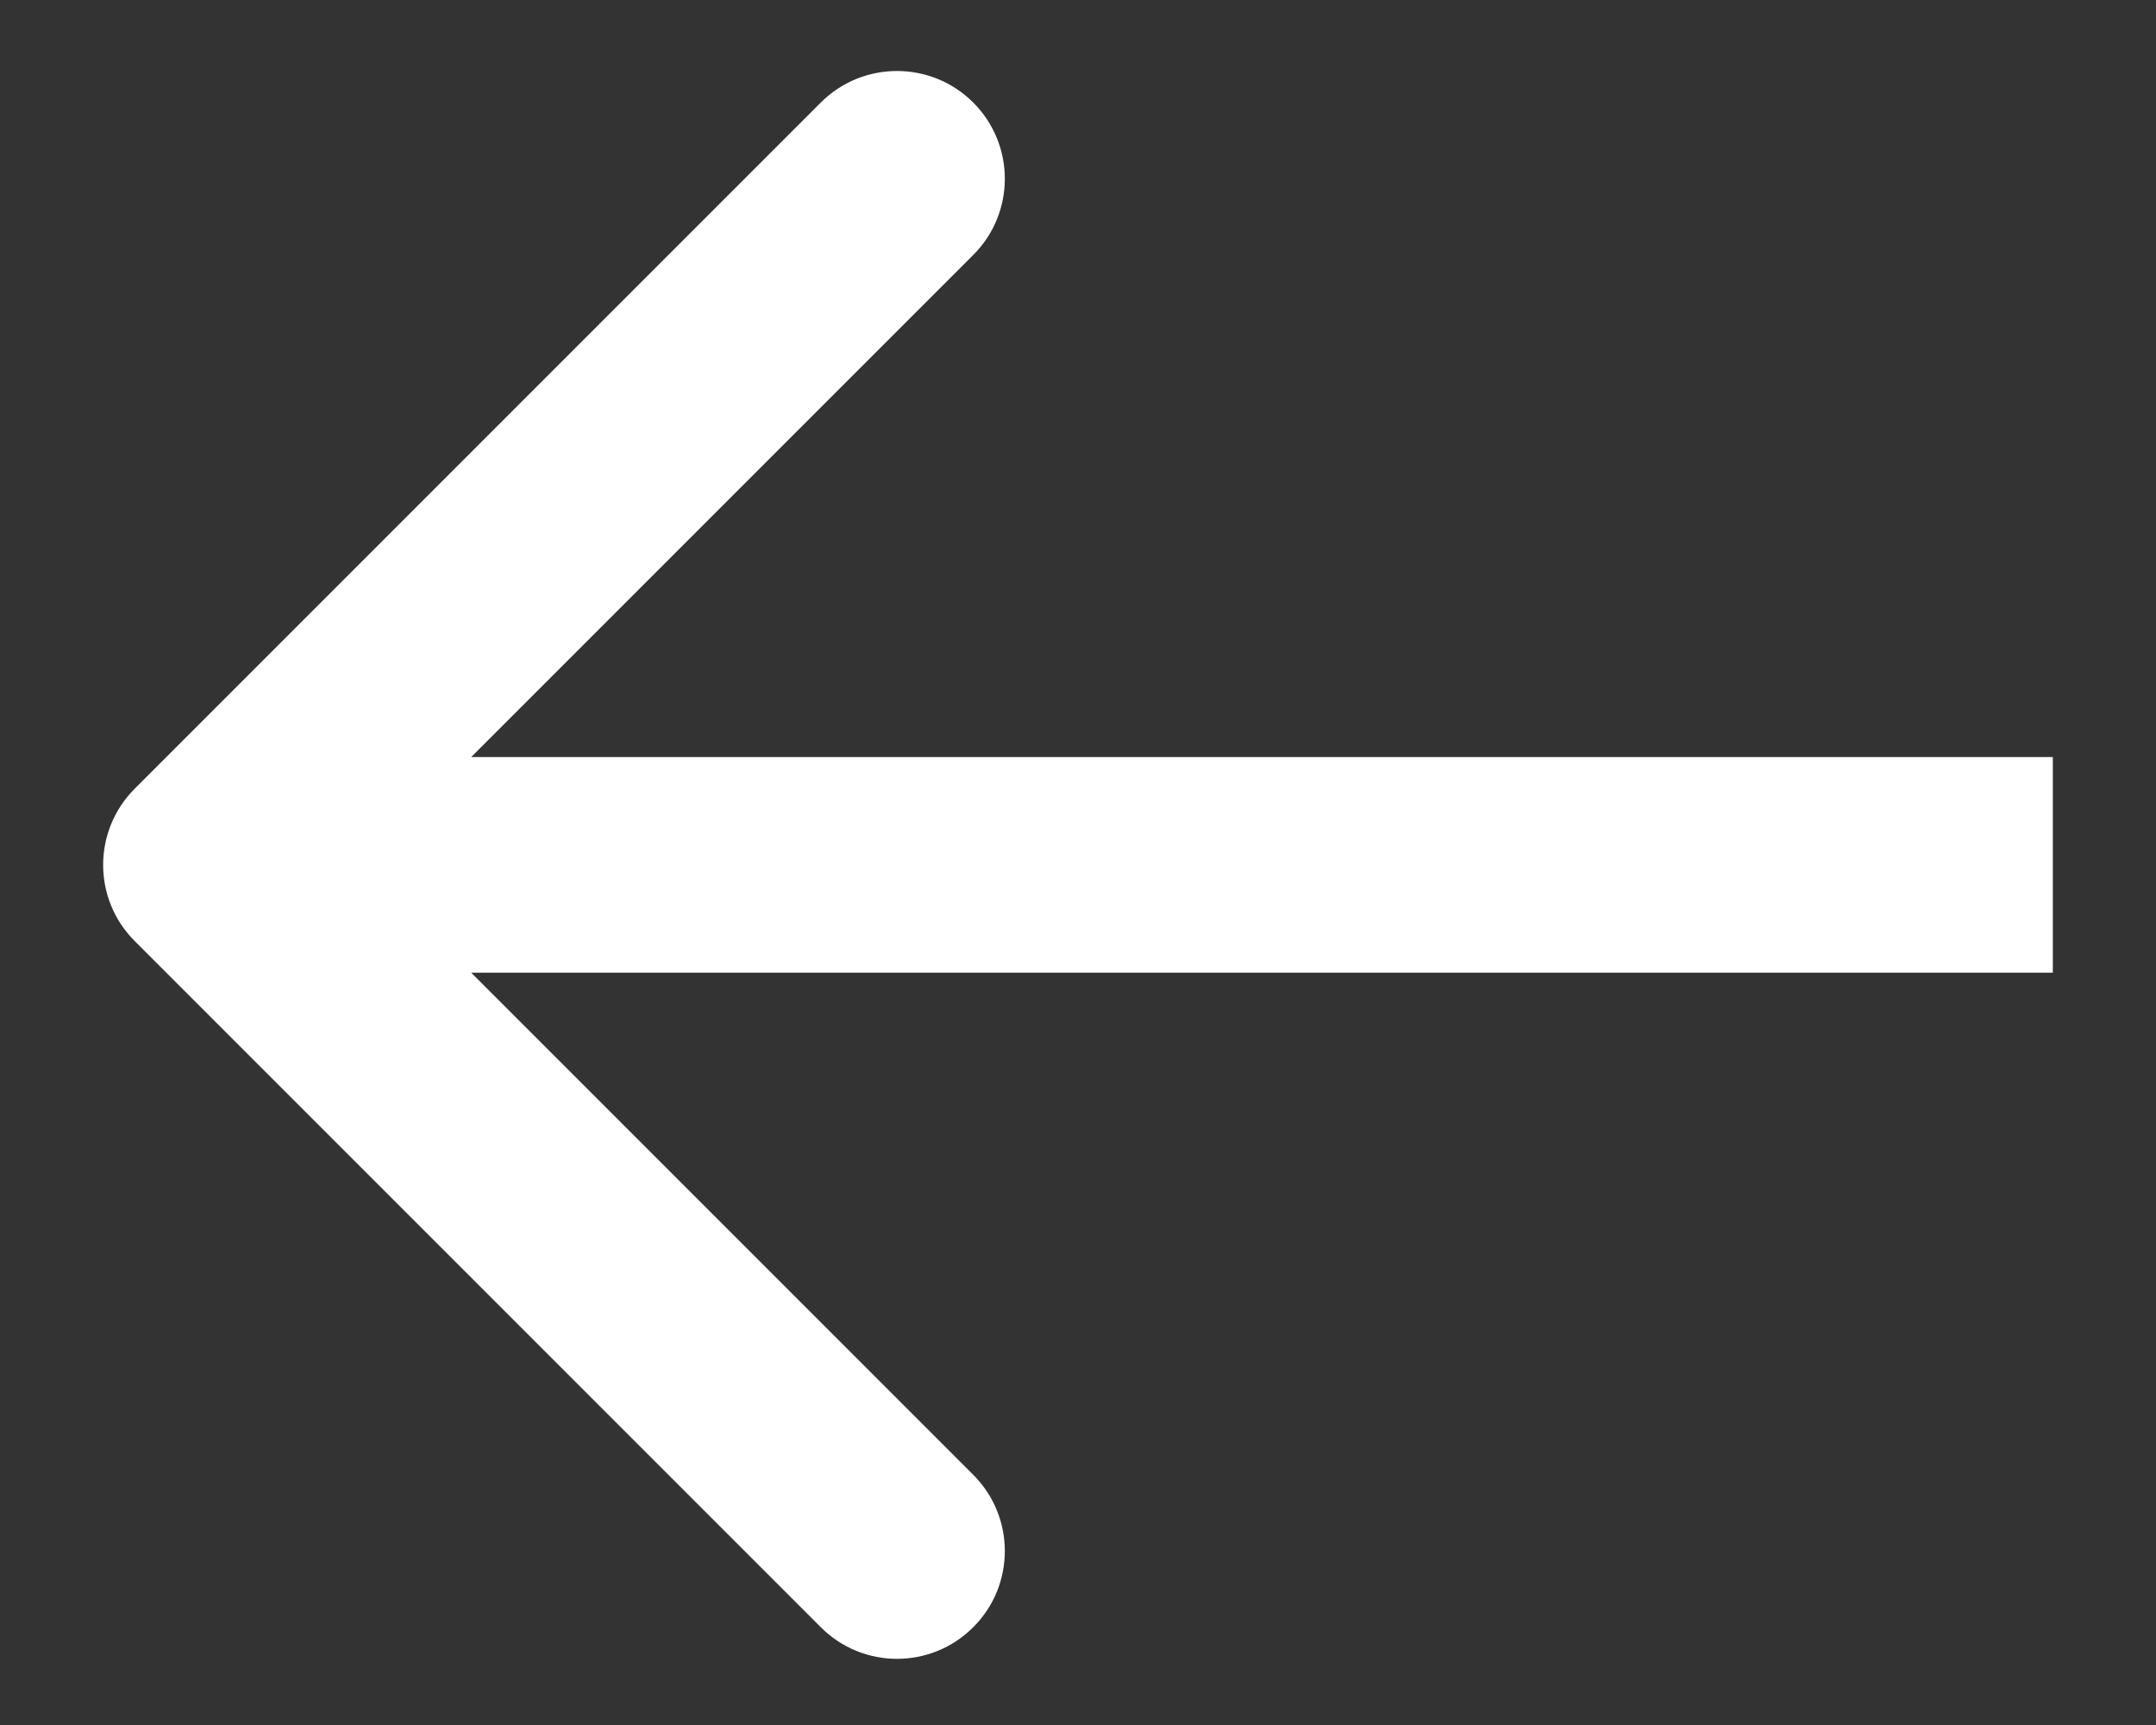 <svg width="20" height="16" viewBox="0 0 20 16" fill="none" xmlns="http://www.w3.org/2000/svg">
<rect x="0" y="0" width="20" height="16" fill="#333333" stroke="none"/>
<path d="M1.25 7.315C0.859 7.706 0.859 8.339 1.25 8.729L7.614 15.093C8.004 15.484 8.638 15.484 9.028 15.093C9.419 14.703 9.419 14.07 9.028 13.679L3.371 8.022L9.028 2.365C9.419 1.975 9.419 1.342 9.028 0.951C8.638 0.561 8.004 0.561 7.614 0.951L1.25 7.315ZM19.043 7.022L1.957 7.022L1.957 9.022L19.043 9.022L19.043 7.022Z" fill="white"/>
</svg>
